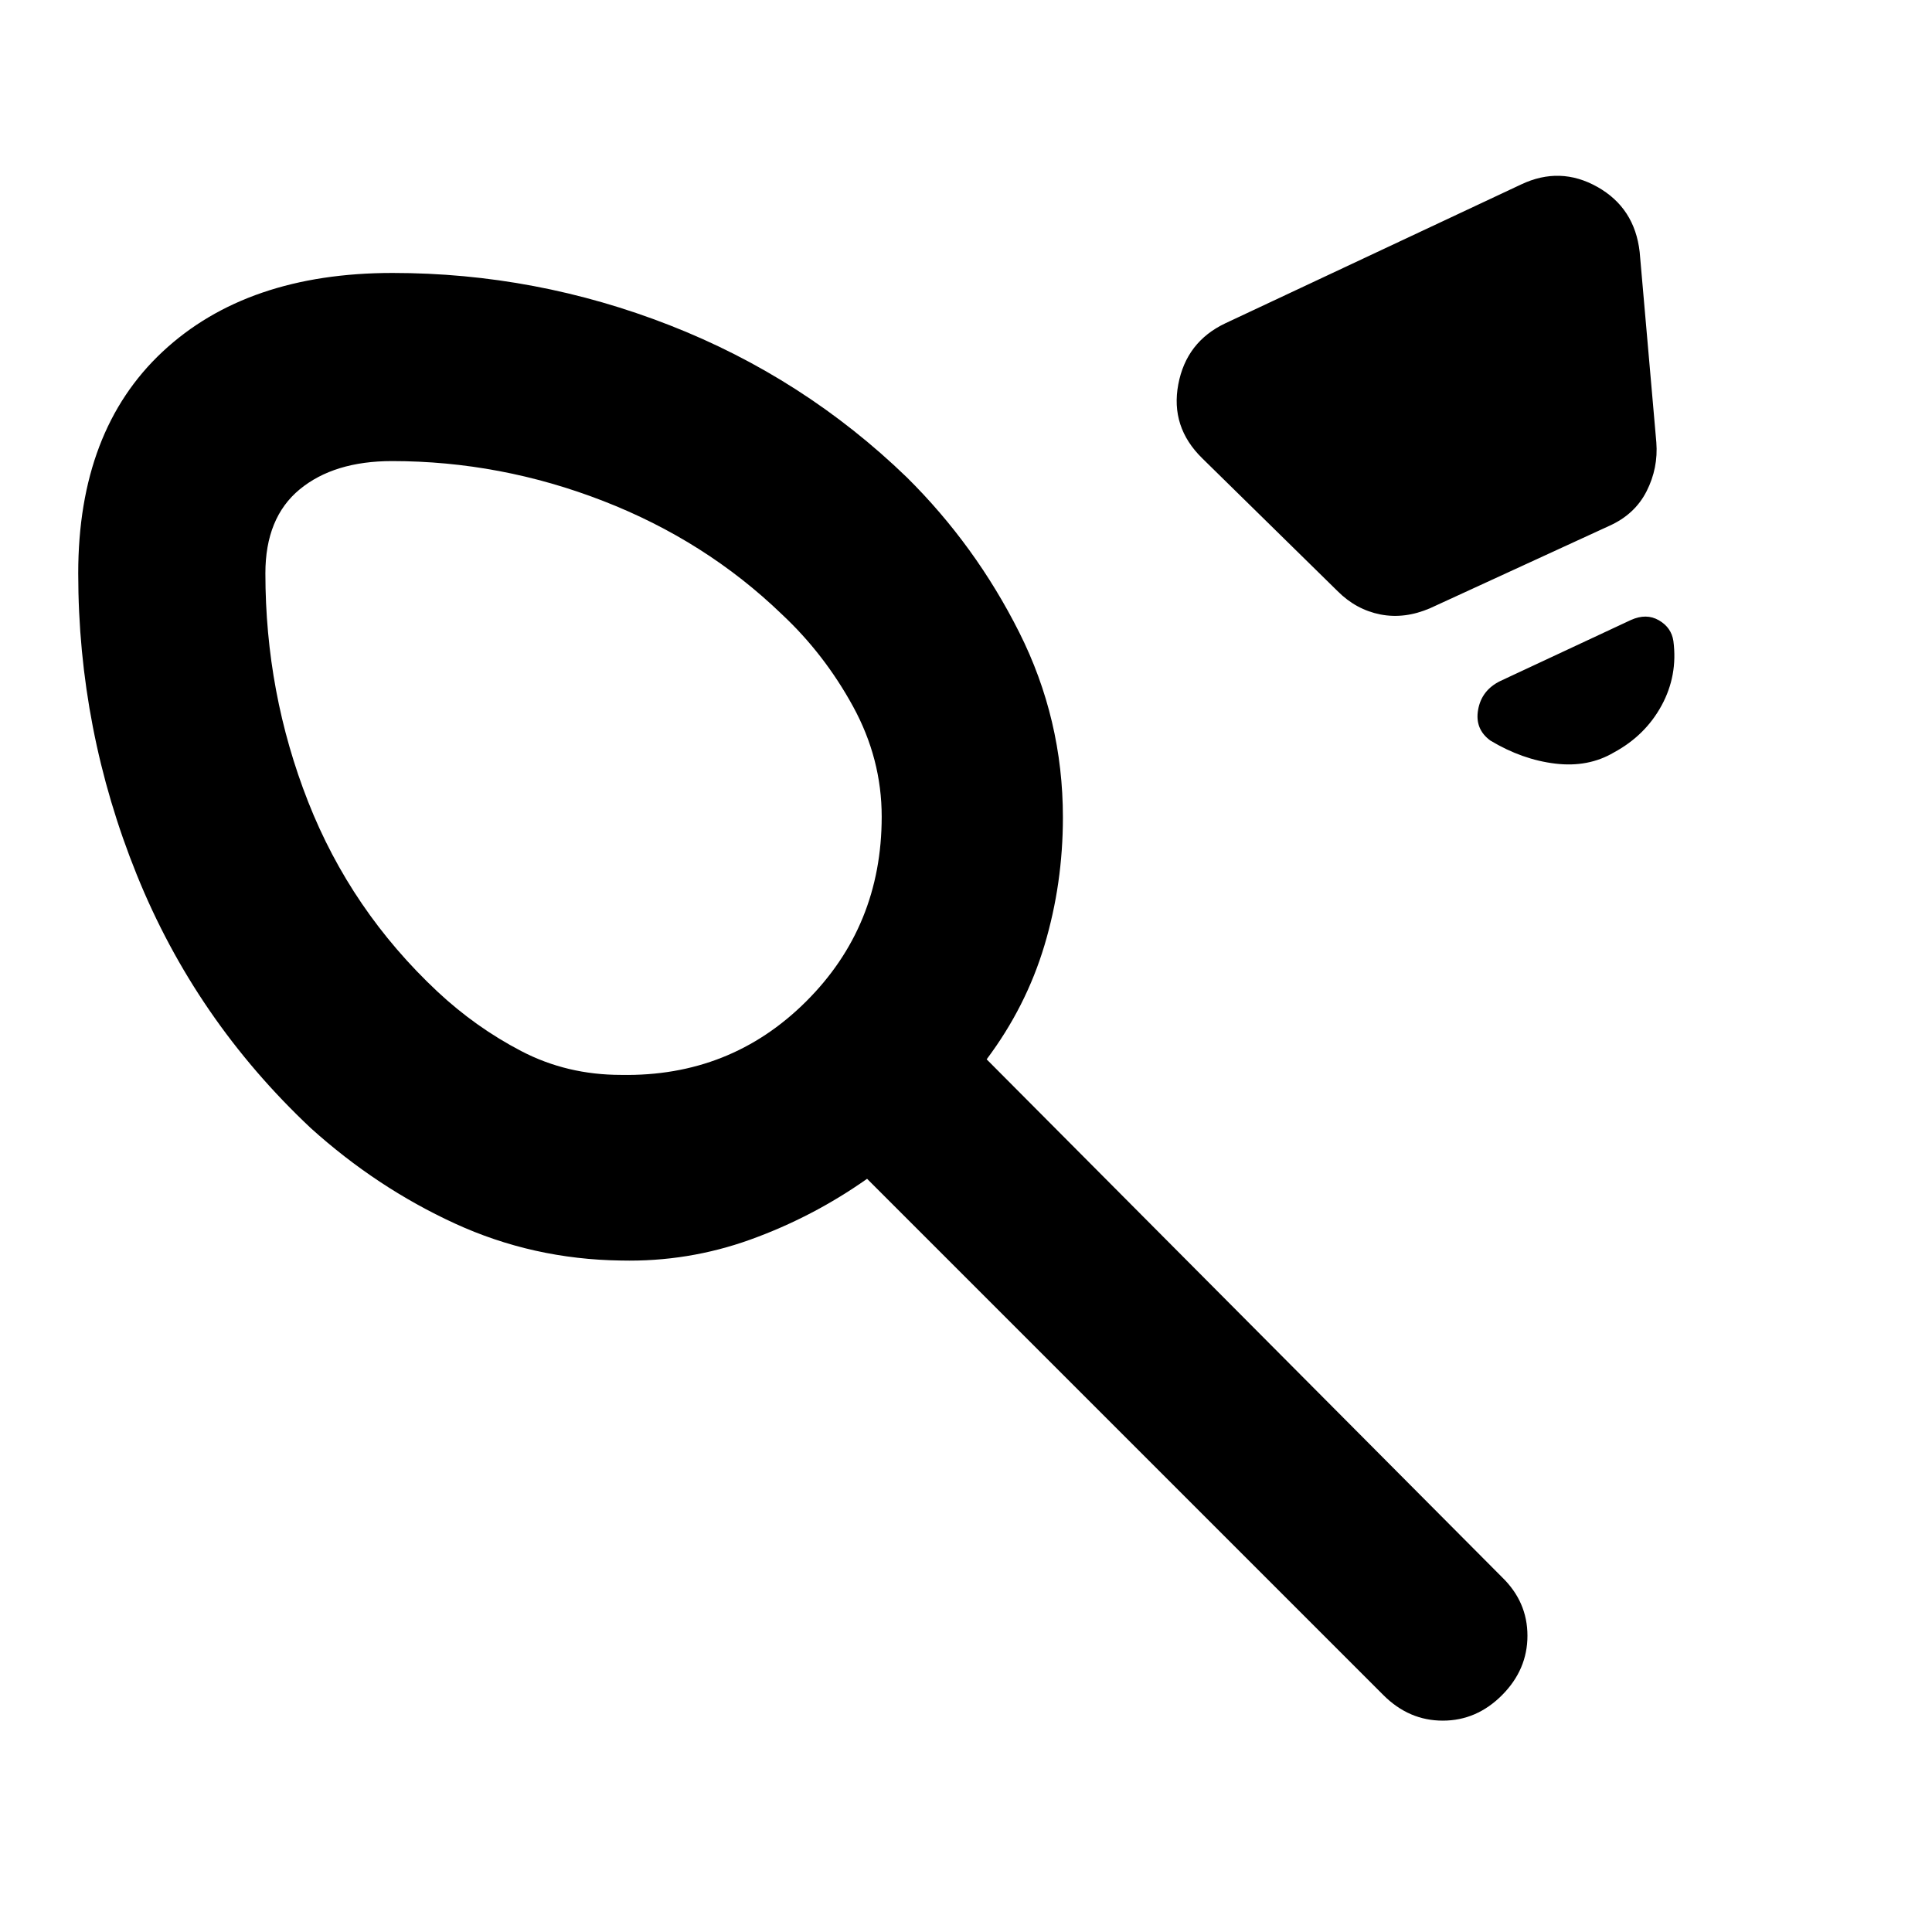 <svg xmlns="http://www.w3.org/2000/svg" height="20" viewBox="0 -960 960 960" width="20"><path d="M308.57-425.89q54.33 1 91.93-36.44 37.61-37.44 37.61-91.87 0-28.76-14.24-54.78t-35.36-45.78q-37.92-36.57-88.89-56.35t-104.8-19.78q-28.86 0-45.91 14.06-17.04 14.07-17.04 41.68 0 59.5 21.24 113.53t64.24 94.32q19.04 17.8 41.7 29.6 22.66 11.81 49.52 11.81Zm300.28-373.46 147-69q19.39-9.19 37.9 1.24 18.51 10.44 20.99 32.31l8.28 94.58q1 12.79-4.83 24.3-5.84 11.51-18.52 17.2l-89.02 40.92q-12.67 5.47-24.73 3.12-12.05-2.36-21.25-11.56l-67.26-66.02q-15.91-15.55-11.93-36.72 3.98-21.17 23.37-30.37ZM801.92-586.1q-12.72 7.51-29.14 5.53-16.41-1.97-32.16-11.41-7.88-5.72-6.15-15.38 1.73-9.66 10.94-14.21l64.94-30.34q7.72-3.48 13.93.12 6.22 3.59 7.22 10.31 2.24 17.11-5.86 32.02-8.1 14.92-23.72 23.36ZM308.57-333.65q-43.79-.59-82.62-18.43-38.82-17.85-71.54-47.38-57.39-53.95-86.46-125.92-29.08-71.97-29.08-149.77 0-70.93 41.91-110.08 41.92-39.14 114.31-39.14 71.24 0 137.76 26.02t117.76 75.55q34.07 33.74 55.81 76.96 21.73 43.22 21.73 91.98 0 32.95-9.15 63.53t-28.74 56.7L746.3-176.35q12.68 12.26 12.68 29.12t-12.62 29.53q-12.62 12.68-29.45 12.68-16.82 0-29.5-12.68L430.85-374.26q-27 19.04-58 30.21-31 11.16-64.28 10.4Zm-22.96-244.74Z"/></svg>